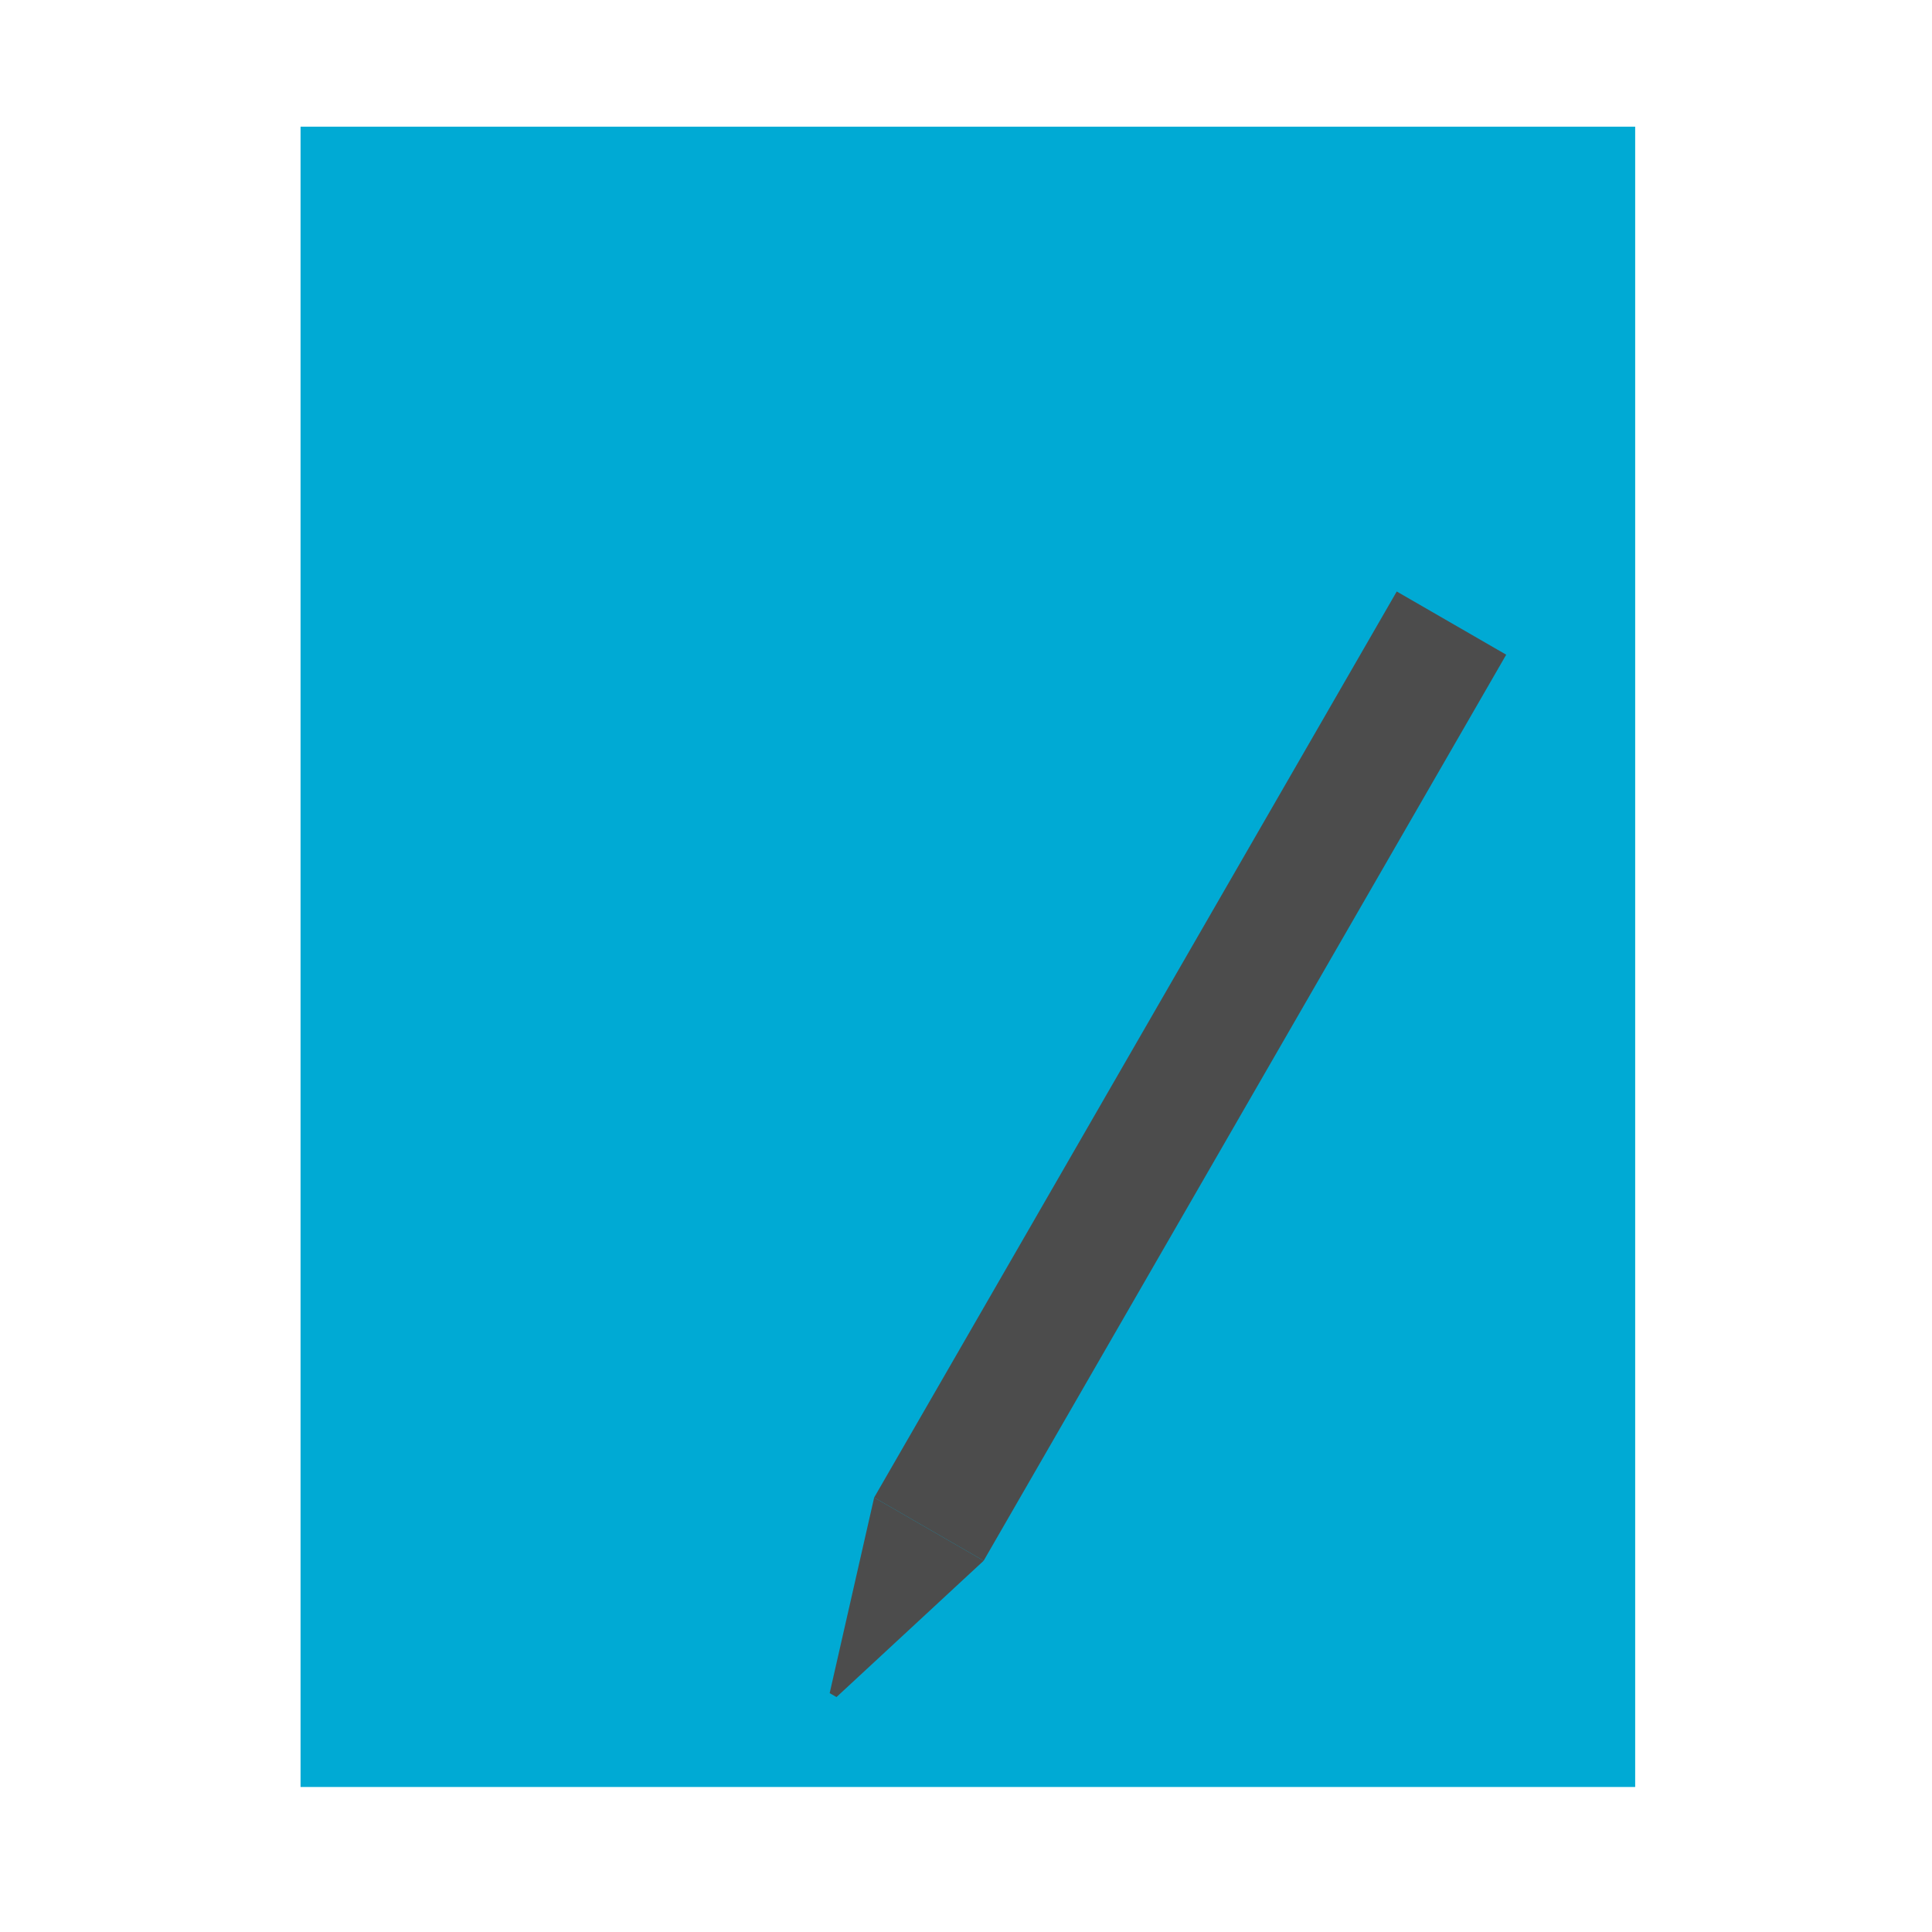 <?xml version="1.0" encoding="UTF-8" standalone="no"?>
<svg xmlns="http://www.w3.org/2000/svg" version="1" x="0" y="0" width="512" height="512" viewBox="0 0 512 512" xml:space="preserve">
 <rect x="79.65" y="33.57" fill="#F9DE69" width="353.687" height="440" style="fill:#00aad4"/>
 <polygon fill="#4C4C4C" points="260.68 413.61 231.66 396.86 370.15 156.75 399.16 173.5"/>
 <polygon fill="#4C4C4C" points="231.66 396.86 219.87 448.7 221.68 449.74 260.68 413.61"/>
</svg>
